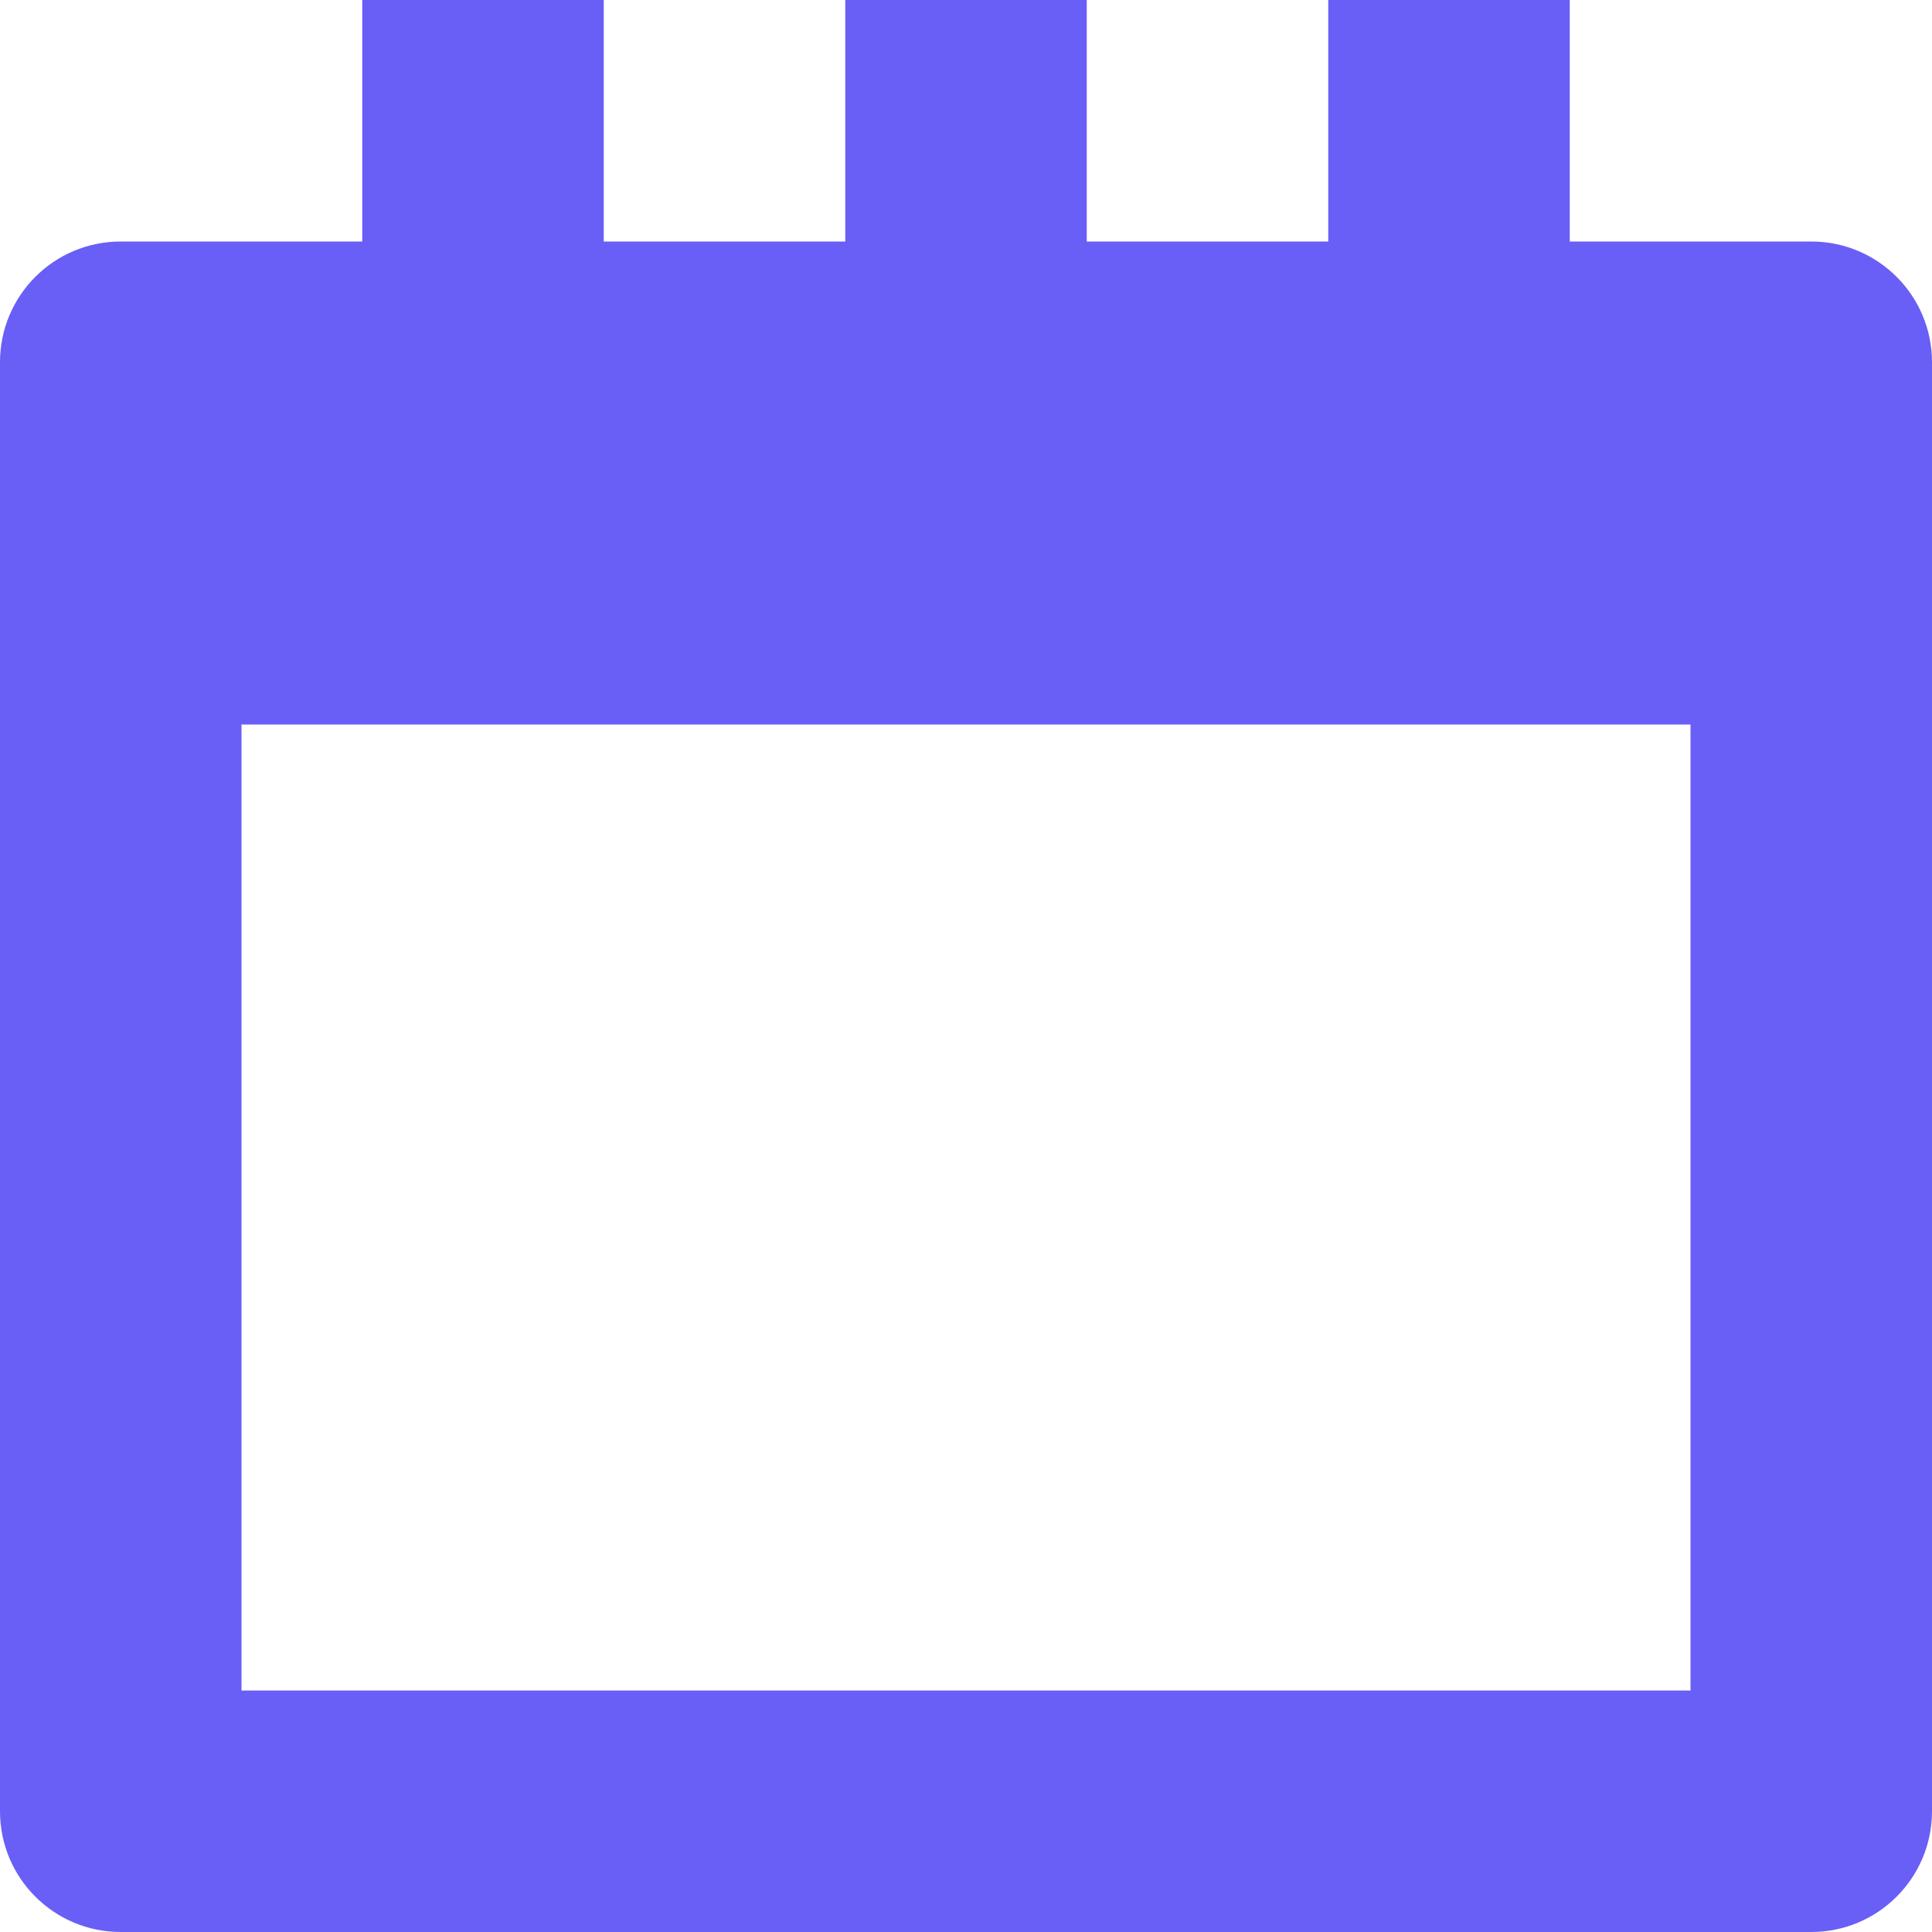 <svg width="24" height="24" viewBox="0 0 24 24" fill="none" xmlns="http://www.w3.org/2000/svg">
<path fill-rule="evenodd" clip-rule="evenodd" d="M19.5 3H22.5C23.329 3 24 3.671 24 4.5V22.5C24 23.329 23.329 24 22.5 24H1.5C0.67 24 0 23.329 0 22.5V4.5C0 3.671 0.67 3 1.5 3H4.5V0H7.5V3H10.5V0H13.5V3H16.5V0H19.5V3ZM3 21H21V9H3V21Z" fill="#695FF6"/>
</svg>
